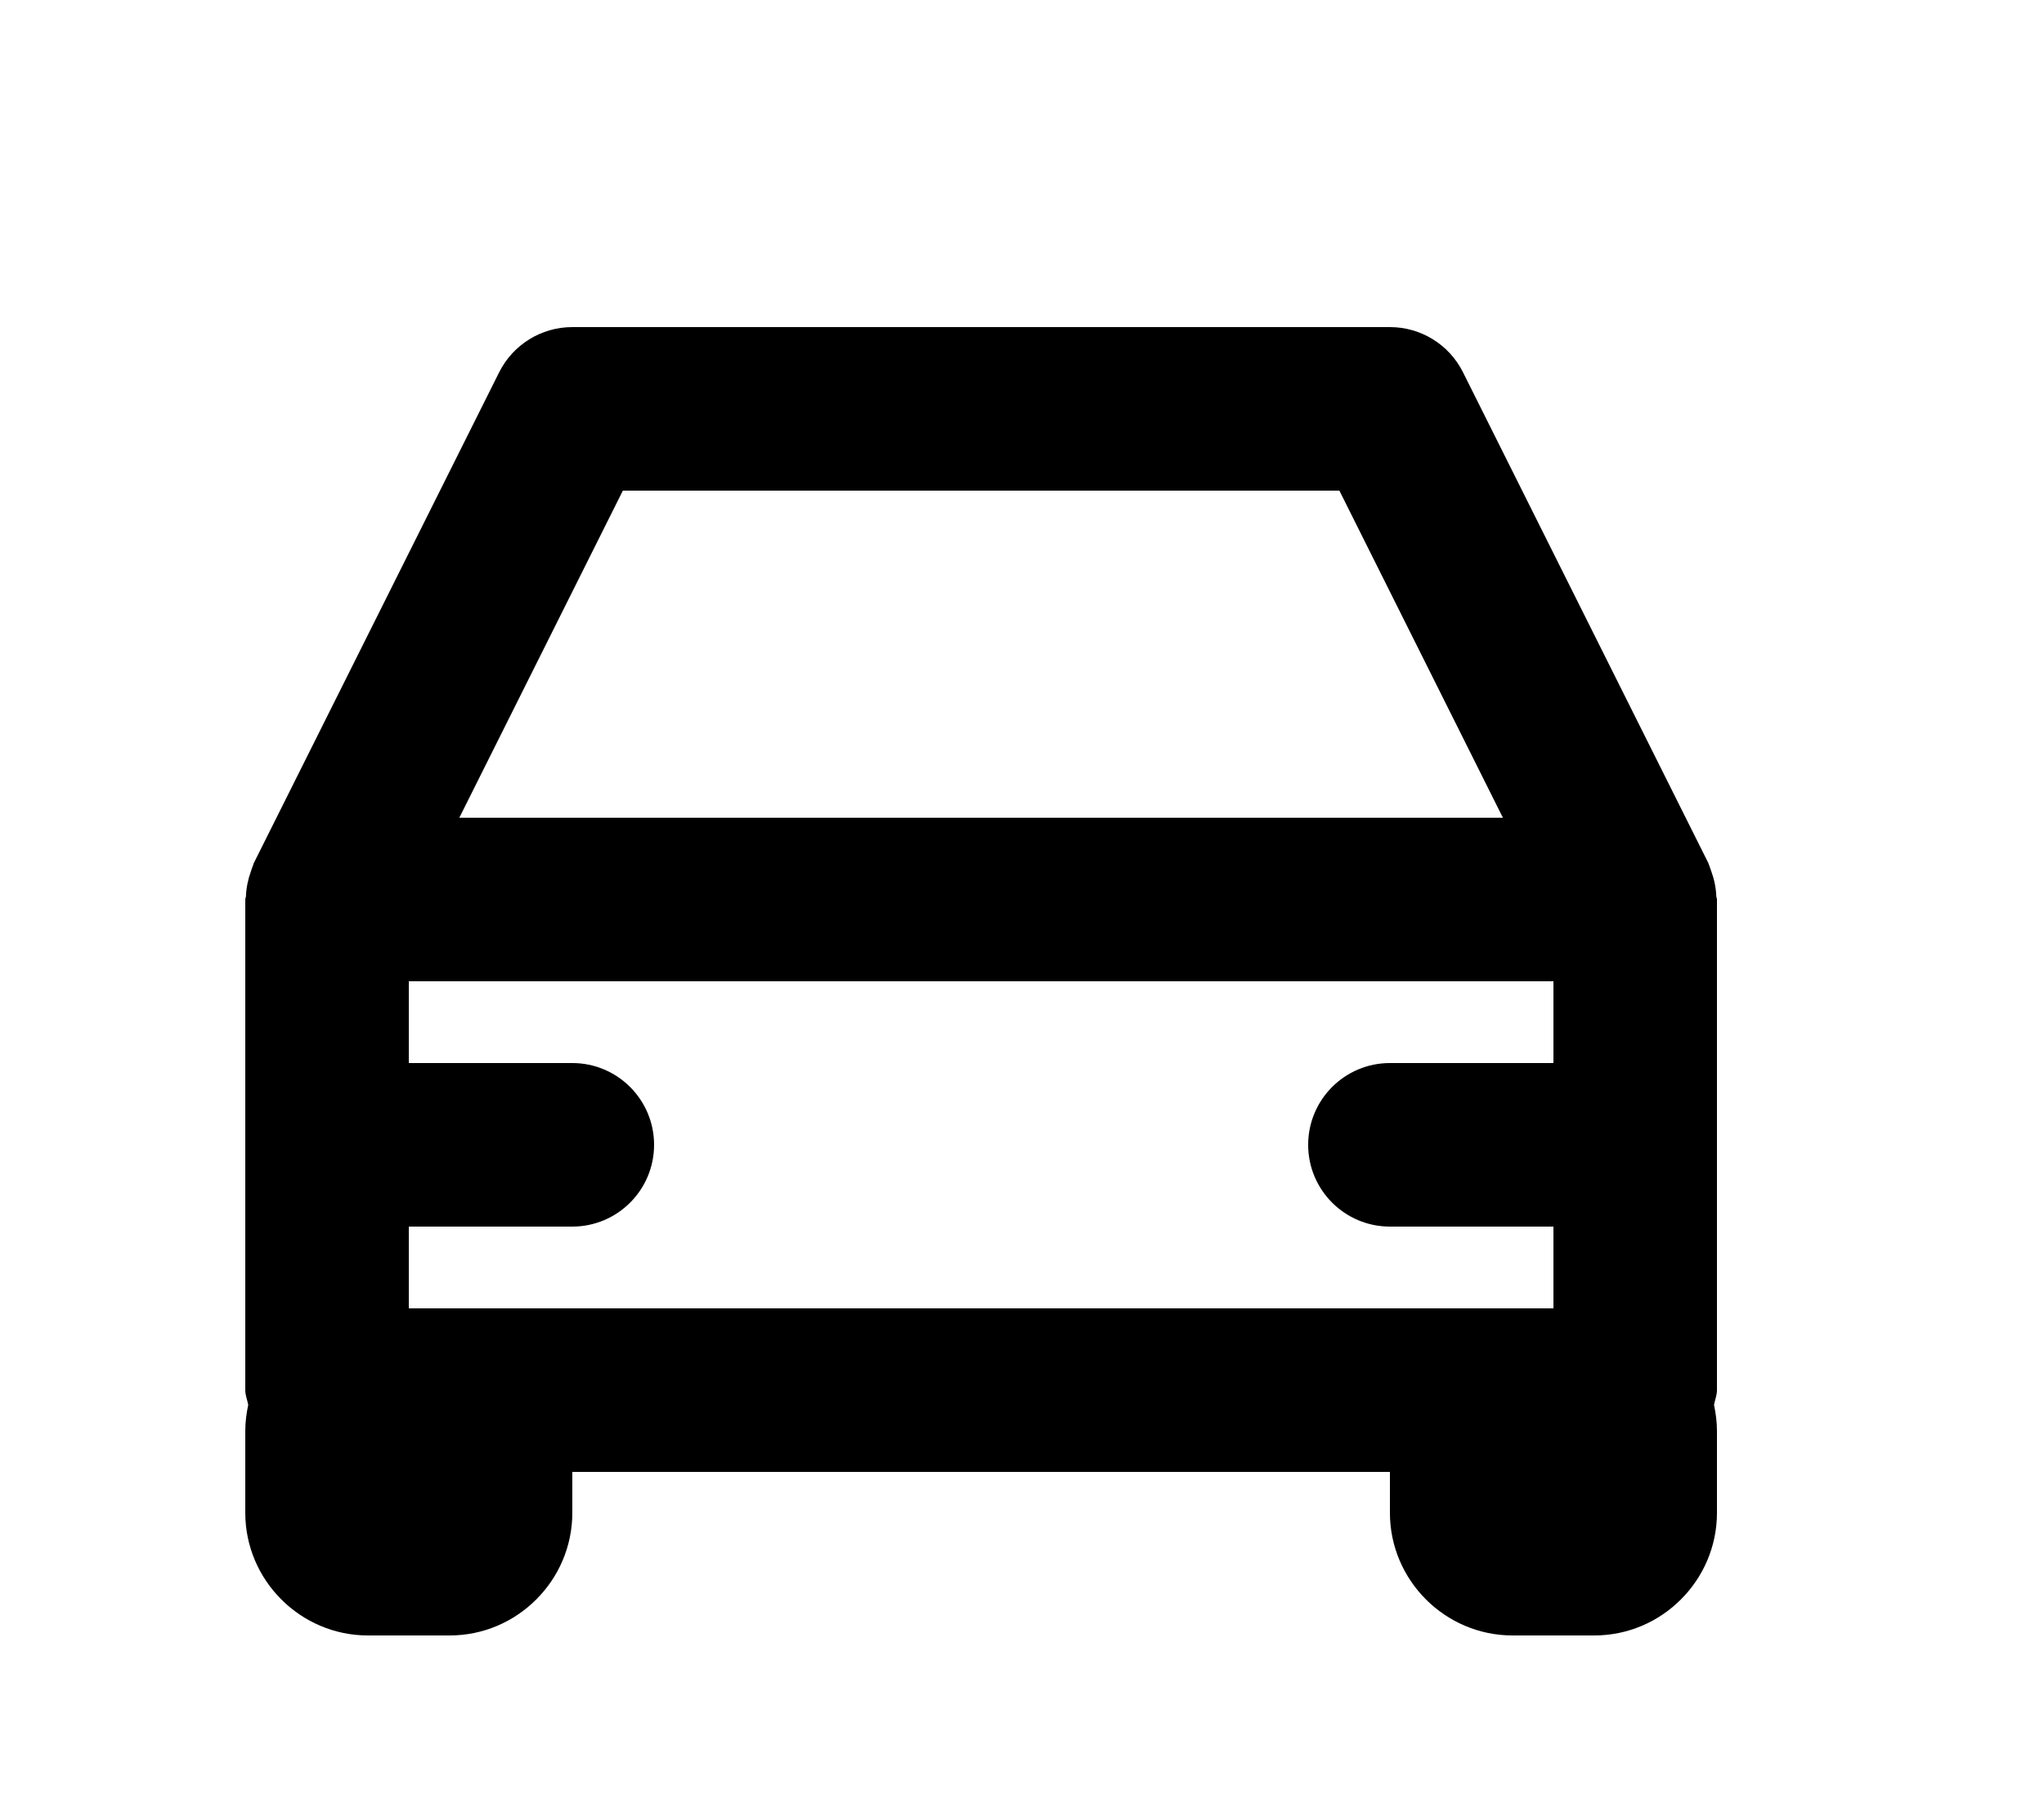 <svg xmlns="http://www.w3.org/2000/svg" class="_Tw51m" width="25" height="22"><path class="_qNJk-" d="M7.618 6H16.382L18.382 10H5.618L7.618 6ZM5.5 16H5V15H7C7.552 15 8 14.552 8 14C8 13.448 7.552 13 7 13H5V12H19V13H17C16.448 13 16 13.448 16 14C16 14.552 16.448 15 17 15H19V16H18.5H5.5ZM21 11C21 10.986 20.993 10.975 20.992 10.961C20.988 10.857 20.967 10.755 20.931 10.656C20.922 10.634 20.917 10.612 20.908 10.59C20.902 10.578 20.9 10.565 20.894 10.553L17.894 4.553C17.725 4.214 17.379 4 17 4H7C6.621 4 6.275 4.214 6.105 4.553L3.105 10.553C3.099 10.565 3.097 10.578 3.092 10.59C3.082 10.612 3.077 10.634 3.069 10.656C3.033 10.755 3.012 10.857 3.008 10.961C3.007 10.975 3 10.986 3 11V17C3 17.064 3.025 17.12 3.036 17.18C3.014 17.284 3 17.39 3 17.5V18.5C3 19.325 3.675 20 4.5 20H5.5C6.325 20 7 19.325 7 18.5V18H17V18.5C17 19.325 17.675 20 18.5 20H19.5C20.325 20 21 19.325 21 18.5V17.5C21 17.39 20.986 17.284 20.964 17.18C20.975 17.12 21 17.064 21 17V11Z"/></svg>